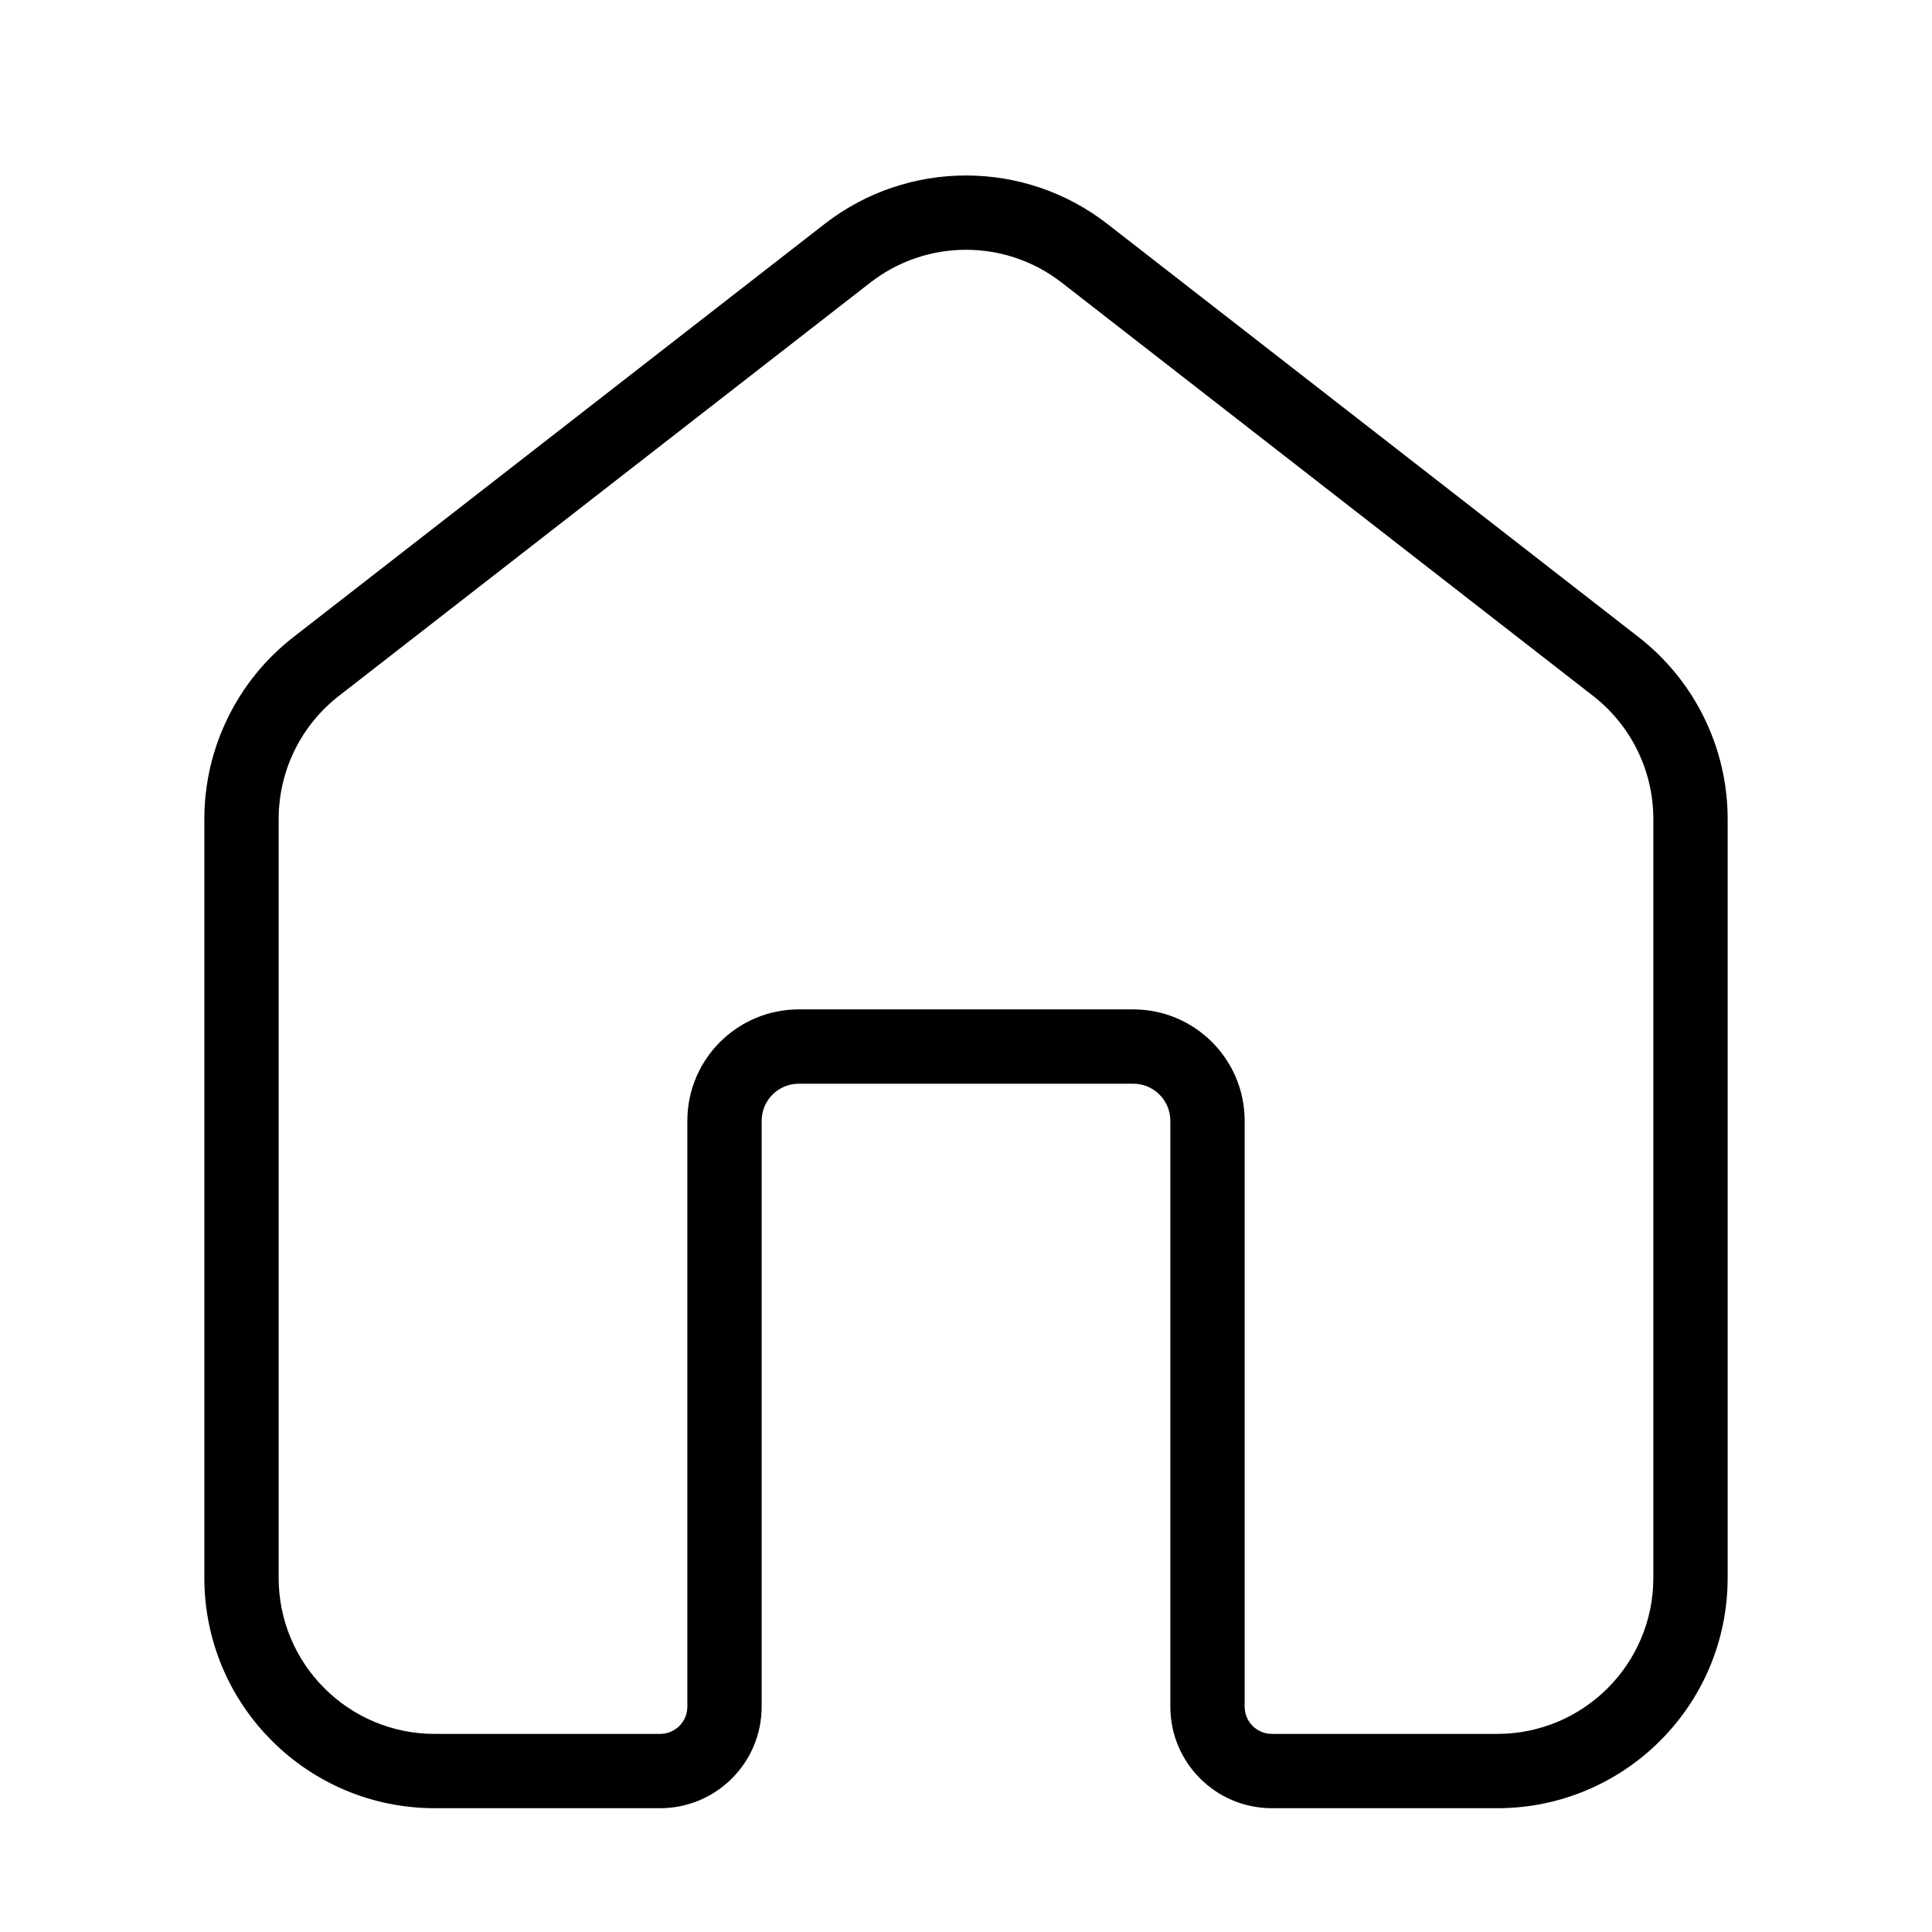 <svg width="26" height="26" viewBox="0 0 26 26" fill="none" xmlns="http://www.w3.org/2000/svg">
    <path
        d="M4.254 8.97L3.947 8.575L4.254 8.97ZM11.404 3.409L11.711 3.804V3.804L11.404 3.409ZM21.746 8.97L21.439 9.365L21.746 8.97ZM14.596 3.409L14.903 3.014V3.014L14.596 3.409ZM4.561 9.365L11.711 3.804L11.097 3.014L3.947 8.575L4.561 9.365ZM3.75 11.023C3.75 10.374 4.049 9.763 4.561 9.365L3.947 8.575C3.192 9.163 2.75 10.066 2.75 11.023H3.75ZM3.75 21.234V11.023H2.75V21.234H3.75ZM5.85 23.334C4.69 23.334 3.75 22.394 3.75 21.234H2.75C2.75 22.946 4.138 24.334 5.85 24.334V23.334ZM8.883 23.334H5.85V24.334H8.883V23.334ZM10.25 22.968V15.084H9.25V22.968H10.25ZM10.25 15.084C10.25 14.807 10.474 14.584 10.75 14.584V13.584C9.922 13.584 9.25 14.255 9.25 15.084H10.25ZM10.75 14.584H15.25V13.584H10.75V14.584ZM15.25 14.584C15.526 14.584 15.75 14.807 15.75 15.084H16.75C16.75 14.255 16.078 13.584 15.25 13.584V14.584ZM15.75 15.084V22.968H16.75V15.084H15.75ZM20.15 23.334H17.117V24.334H20.15V23.334ZM22.25 21.234C22.25 22.394 21.31 23.334 20.15 23.334V24.334C21.862 24.334 23.25 22.946 23.25 21.234H22.25ZM22.25 11.023V21.234H23.25V11.023H22.25ZM21.439 9.365C21.951 9.763 22.25 10.374 22.25 11.023H23.25C23.25 10.066 22.808 9.163 22.053 8.575L21.439 9.365ZM14.289 3.804L21.439 9.365L22.053 8.575L14.903 3.014L14.289 3.804ZM11.711 3.804C12.469 3.214 13.531 3.214 14.289 3.804L14.903 3.014C13.784 2.144 12.216 2.144 11.097 3.014L11.711 3.804ZM15.75 22.968C15.75 23.722 16.362 24.334 17.117 24.334V23.334C16.914 23.334 16.75 23.17 16.75 22.968H15.75ZM8.883 24.334C9.638 24.334 10.25 23.722 10.25 22.968H9.25C9.25 23.17 9.086 23.334 8.883 23.334V24.334Z"
        fill="current" />
</svg>